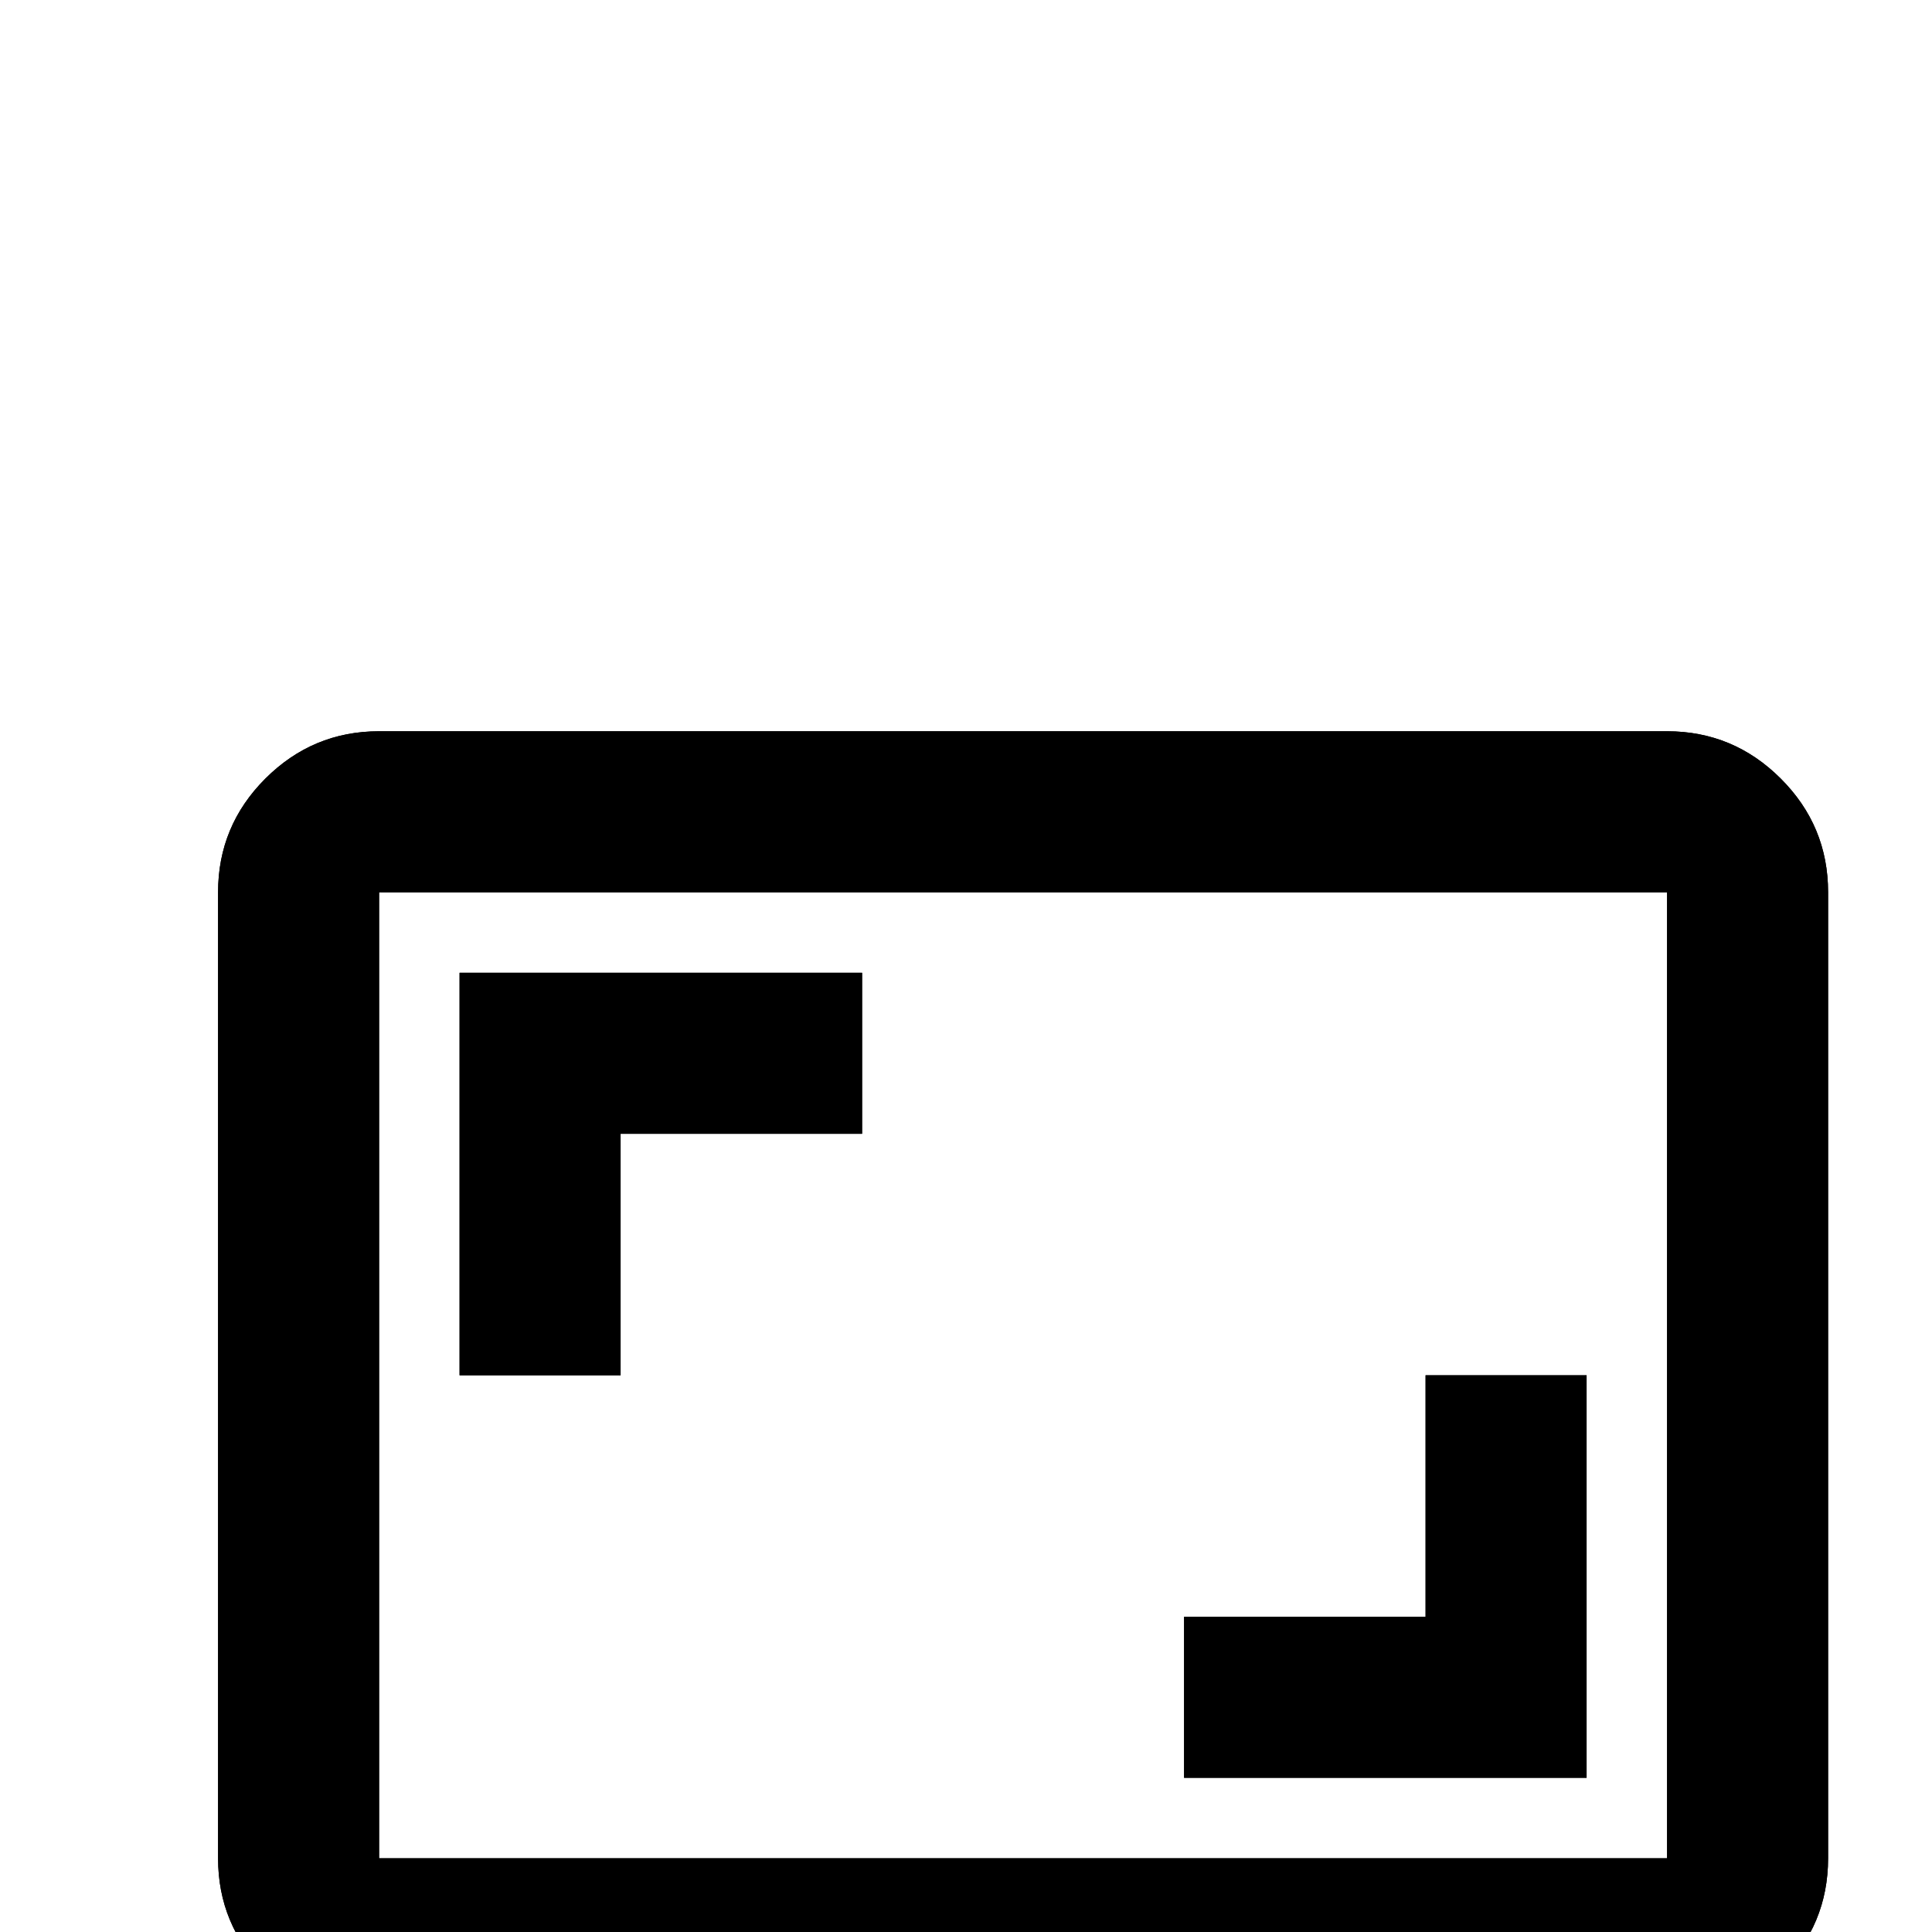 <svg width="32" height="32" viewBox="0 0 32 32" fill="none" xmlns="http://www.w3.org/2000/svg">
<g clip-path="url(#clip0_222_5381)">
<g filter="url(#filter0_diii_222_5381)">
<path d="M18.667 22.667H25.334V16H22.667V20H18.667V22.667ZM6.667 16H9.334V12H13.334V9.334H6.667V16ZM5.334 26.667C4.6 26.667 3.973 26.406 3.45 25.884C2.928 25.361 2.667 24.733 2.667 24V8C2.667 7.267 2.928 6.639 3.45 6.117C3.973 5.595 4.6 5.333 5.334 5.333H26.667C27.4 5.333 28.028 5.595 28.55 6.117C29.073 6.639 29.334 7.267 29.334 8V24C29.334 24.733 29.073 25.361 28.55 25.884C28.028 26.406 27.4 26.667 26.667 26.667H5.334ZM5.334 24H26.667V8H5.334V24Z" fill="#5F6368" style="fill:#5F6368;fill:color(display-p3 0.372 0.388 0.408);fill-opacity:1;"/>
<path d="M18.667 22.667H25.334V16H22.667V20H18.667V22.667ZM6.667 16H9.334V12H13.334V9.334H6.667V16ZM5.334 26.667C4.6 26.667 3.973 26.406 3.45 25.884C2.928 25.361 2.667 24.733 2.667 24V8C2.667 7.267 2.928 6.639 3.45 6.117C3.973 5.595 4.6 5.333 5.334 5.333H26.667C27.4 5.333 28.028 5.595 28.55 6.117C29.073 6.639 29.334 7.267 29.334 8V24C29.334 24.733 29.073 25.361 28.55 25.884C28.028 26.406 27.4 26.667 26.667 26.667H5.334ZM5.334 24H26.667V8H5.334V24Z" fill="url(#paint0_linear_222_5381)" style=""/>
</g>
</g>
<defs>
<filter id="filter0_diii_222_5381" x="-23.542" y="-3.403" width="79.085" height="73.751" filterUnits="userSpaceOnUse" color-interpolation-filters="sRGB">
<feFlood flood-opacity="0" result="BackgroundImageFix"/>
<feColorMatrix in="SourceAlpha" type="matrix" values="0 0 0 0 0 0 0 0 0 0 0 0 0 0 0 0 0 0 127 0" result="hardAlpha"/>
<feOffset dy="17.473"/>
<feGaussianBlur stdDeviation="13.104"/>
<feColorMatrix type="matrix" values="0 0 0 0 0.098 0 0 0 0 0.098 0 0 0 0 0.173 0 0 0 0.64 0"/>
<feBlend mode="normal" in2="BackgroundImageFix" result="effect1_dropShadow_222_5381"/>
<feBlend mode="normal" in="SourceGraphic" in2="effect1_dropShadow_222_5381" result="shape"/>
<feColorMatrix in="SourceAlpha" type="matrix" values="0 0 0 0 0 0 0 0 0 0 0 0 0 0 0 0 0 0 127 0" result="hardAlpha"/>
<feOffset dy="-6.866"/>
<feGaussianBlur stdDeviation="4.292"/>
<feComposite in2="hardAlpha" operator="arithmetic" k2="-1" k3="1"/>
<feColorMatrix type="matrix" values="0 0 0 0 0.92 0 0 0 0 1 0 0 0 0 0 0 0 0 0.5 0"/>
<feBlend mode="normal" in2="shape" result="effect2_innerShadow_222_5381"/>
<feColorMatrix in="SourceAlpha" type="matrix" values="0 0 0 0 0 0 0 0 0 0 0 0 0 0 0 0 0 0 127 0" result="hardAlpha"/>
<feOffset dy="-4.368"/>
<feGaussianBlur stdDeviation="2.184"/>
<feComposite in2="hardAlpha" operator="arithmetic" k2="-1" k3="1"/>
<feColorMatrix type="matrix" values="0 0 0 0 1 0 0 0 0 1 0 0 0 0 1 0 0 0 0.4 0"/>
<feBlend mode="normal" in2="effect2_innerShadow_222_5381" result="effect3_innerShadow_222_5381"/>
<feColorMatrix in="SourceAlpha" type="matrix" values="0 0 0 0 0 0 0 0 0 0 0 0 0 0 0 0 0 0 127 0" result="hardAlpha"/>
<feOffset dx="0.945" dy="0.54"/>
<feGaussianBlur stdDeviation="0.607"/>
<feComposite in2="hardAlpha" operator="arithmetic" k2="-1" k3="1"/>
<feColorMatrix type="matrix" values="0 0 0 0 1 0 0 0 0 1 0 0 0 0 1 0 0 0 0.15 0"/>
<feBlend mode="normal" in2="effect3_innerShadow_222_5381" result="effect4_innerShadow_222_5381"/>
</filter>
<linearGradient id="paint0_linear_222_5381" x1="16" y1="5.333" x2="16" y2="26.667" gradientUnits="userSpaceOnUse">
<stop stop-color="#00CDDA" style="stop-color:#00CDDA;stop-color:color(display-p3 0 0.804 0.855);stop-opacity:1;"/>
<stop offset="1" stop-color="#8FFF00" style="stop-color:#8FFF00;stop-color:color(display-p3 0.56 1 0);stop-opacity:1;"/>
</linearGradient>
<clipPath id="clip0_222_5381">
<rect width="32" height="32" fill="white" style="fill:white;fill-opacity:1;"/>
</clipPath>
</defs>
</svg>
